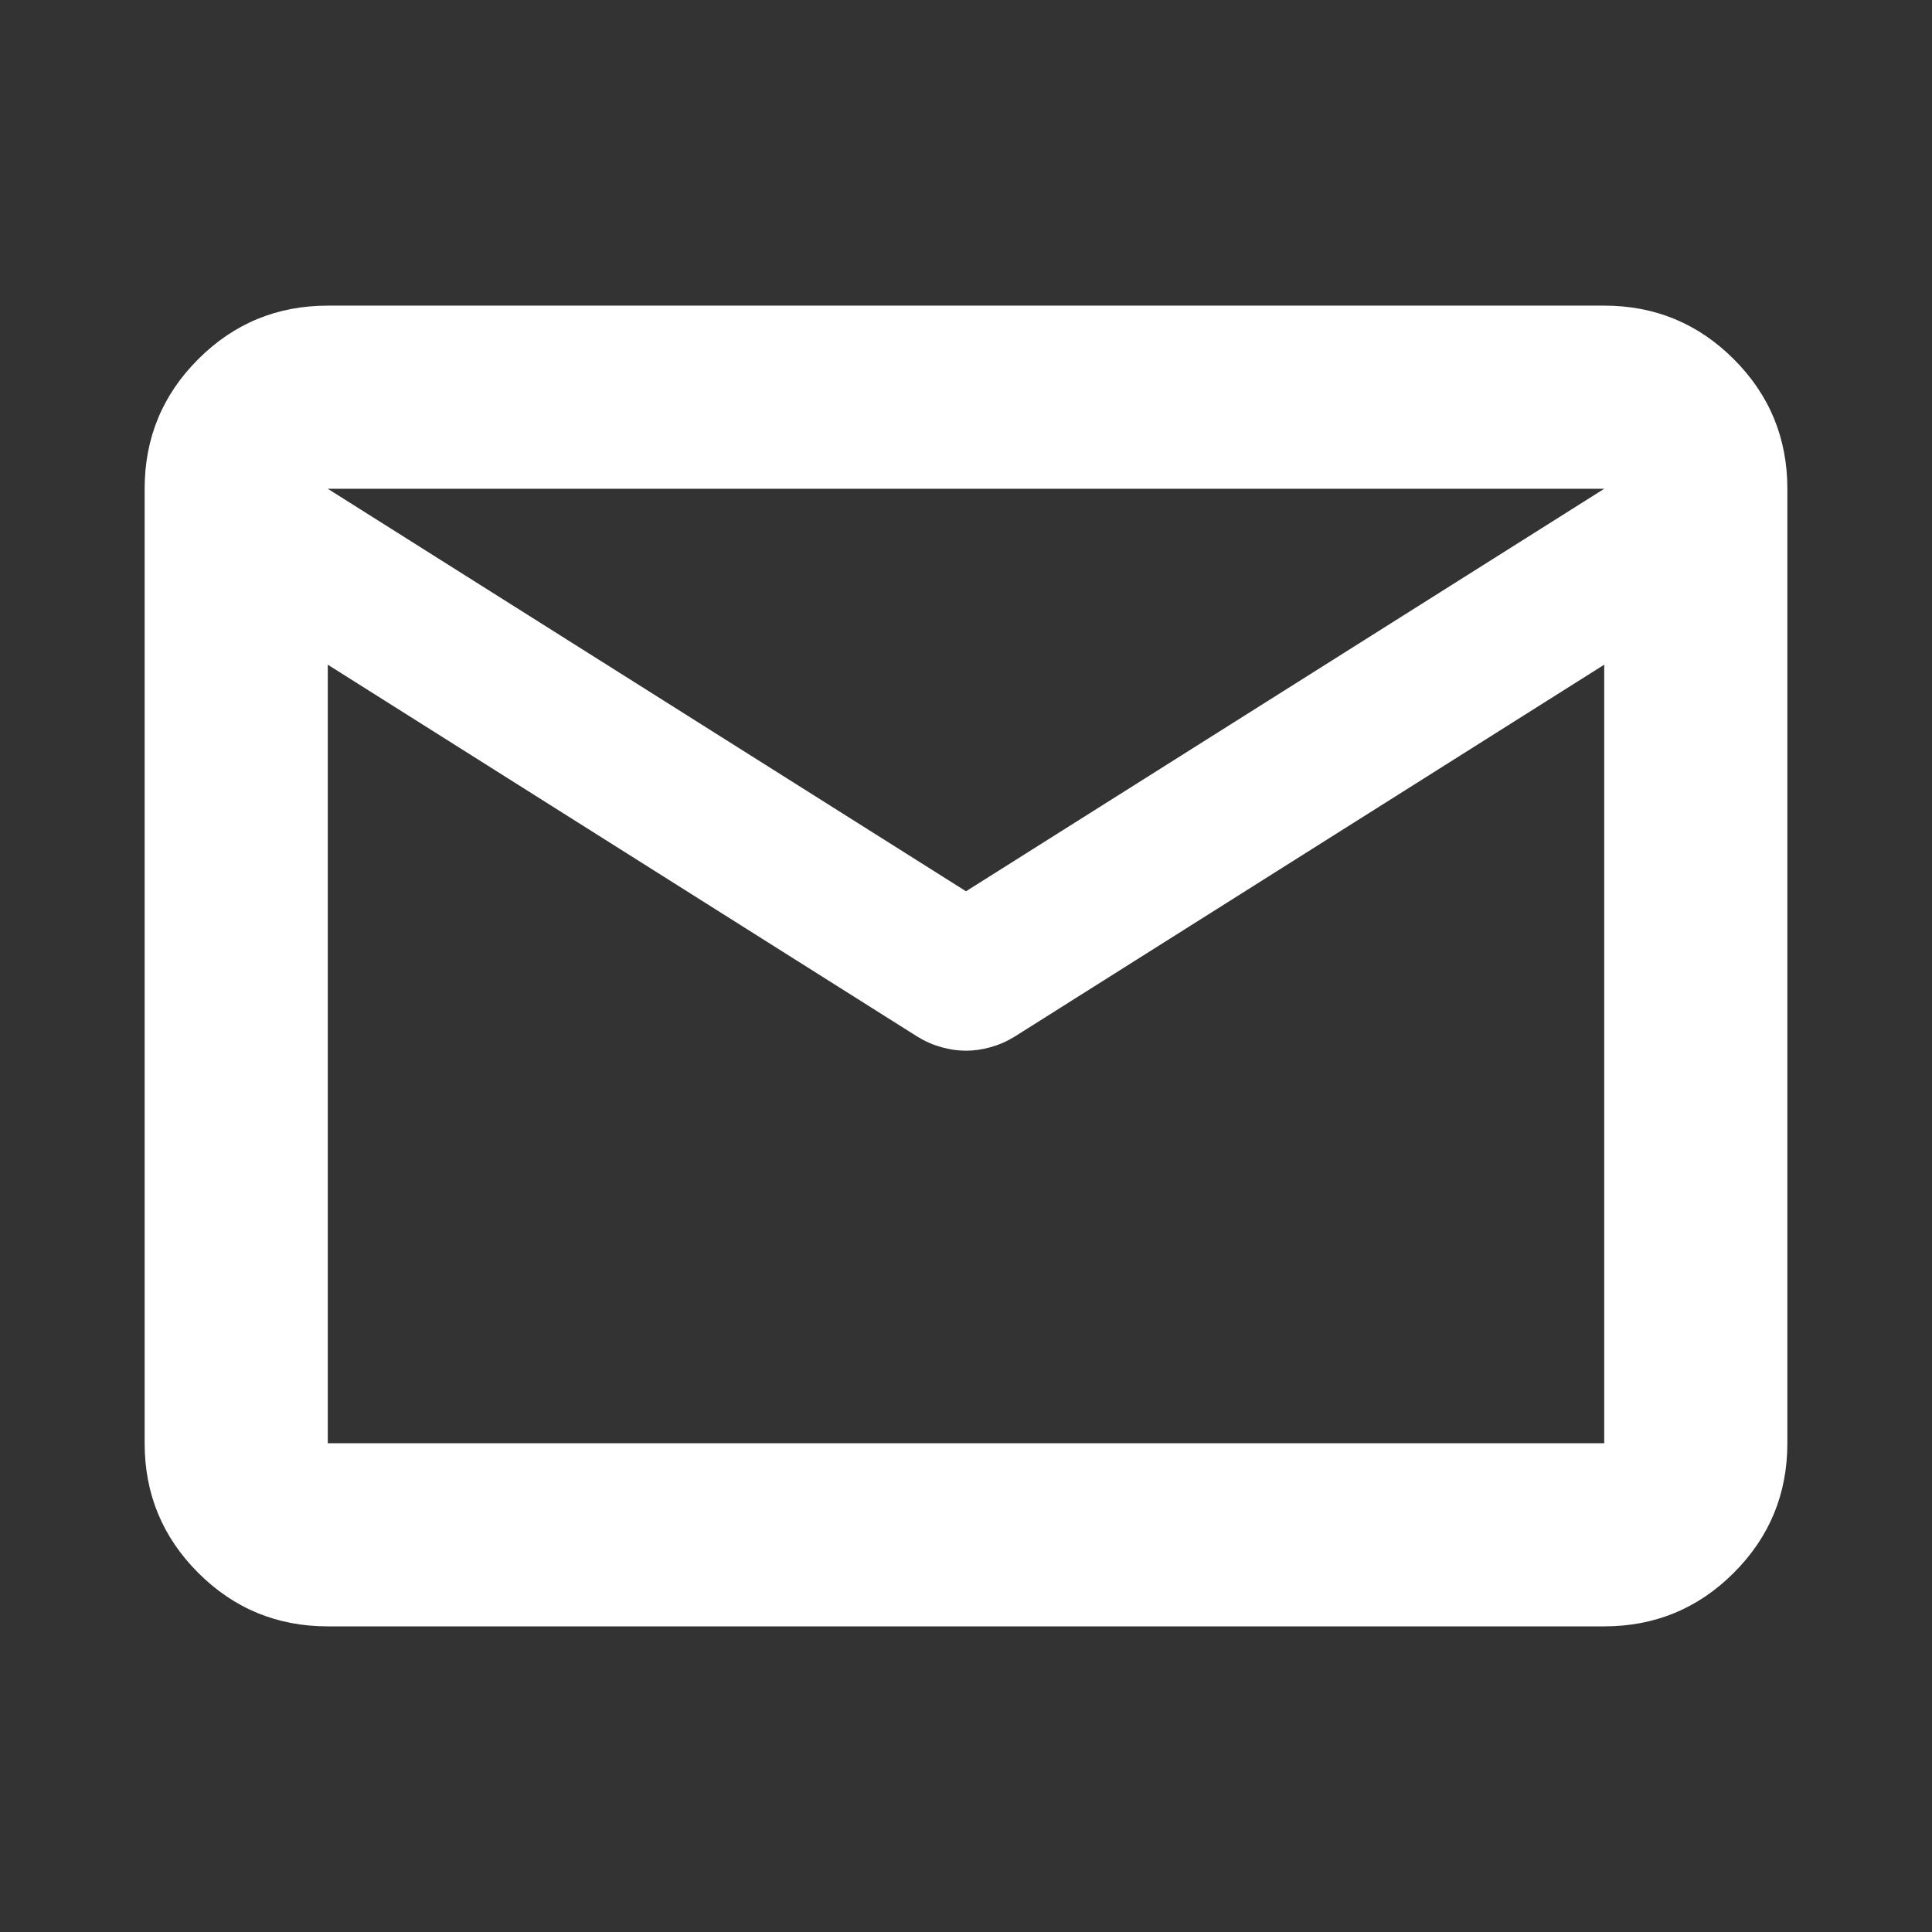 <svg xmlns="http://www.w3.org/2000/svg" height="24px" viewBox="0 -960 960 960" width="24px" fill="#ffffff"><rect x="0" y="-960" width="960" height="960" fill="#333333" stroke="none"/><path d="M162.87-151.87q-37.78 0-64.39-26.61t-26.61-64.39v-474.26q0-37.78 26.61-64.39t64.39-26.61h634.26q37.78 0 64.39 26.61t26.61 64.39v474.26q0 37.78-26.61 64.39t-64.39 26.61H162.87Zm634.26-477.85L504.11-444.87q-5.67 3.48-11.91 5.22-6.24 1.74-12.2 1.74-5.96 0-12.2-1.74-6.24-1.74-11.91-5.22L162.87-629.72v386.85h634.26v-386.85ZM480-517.13l317.13-200H162.87l317.13 200ZM162.87-629.72v10.96-63.93 1.11-35.55 35.59-.86 63.64-10.96 386.85-386.85Z"/></svg>
